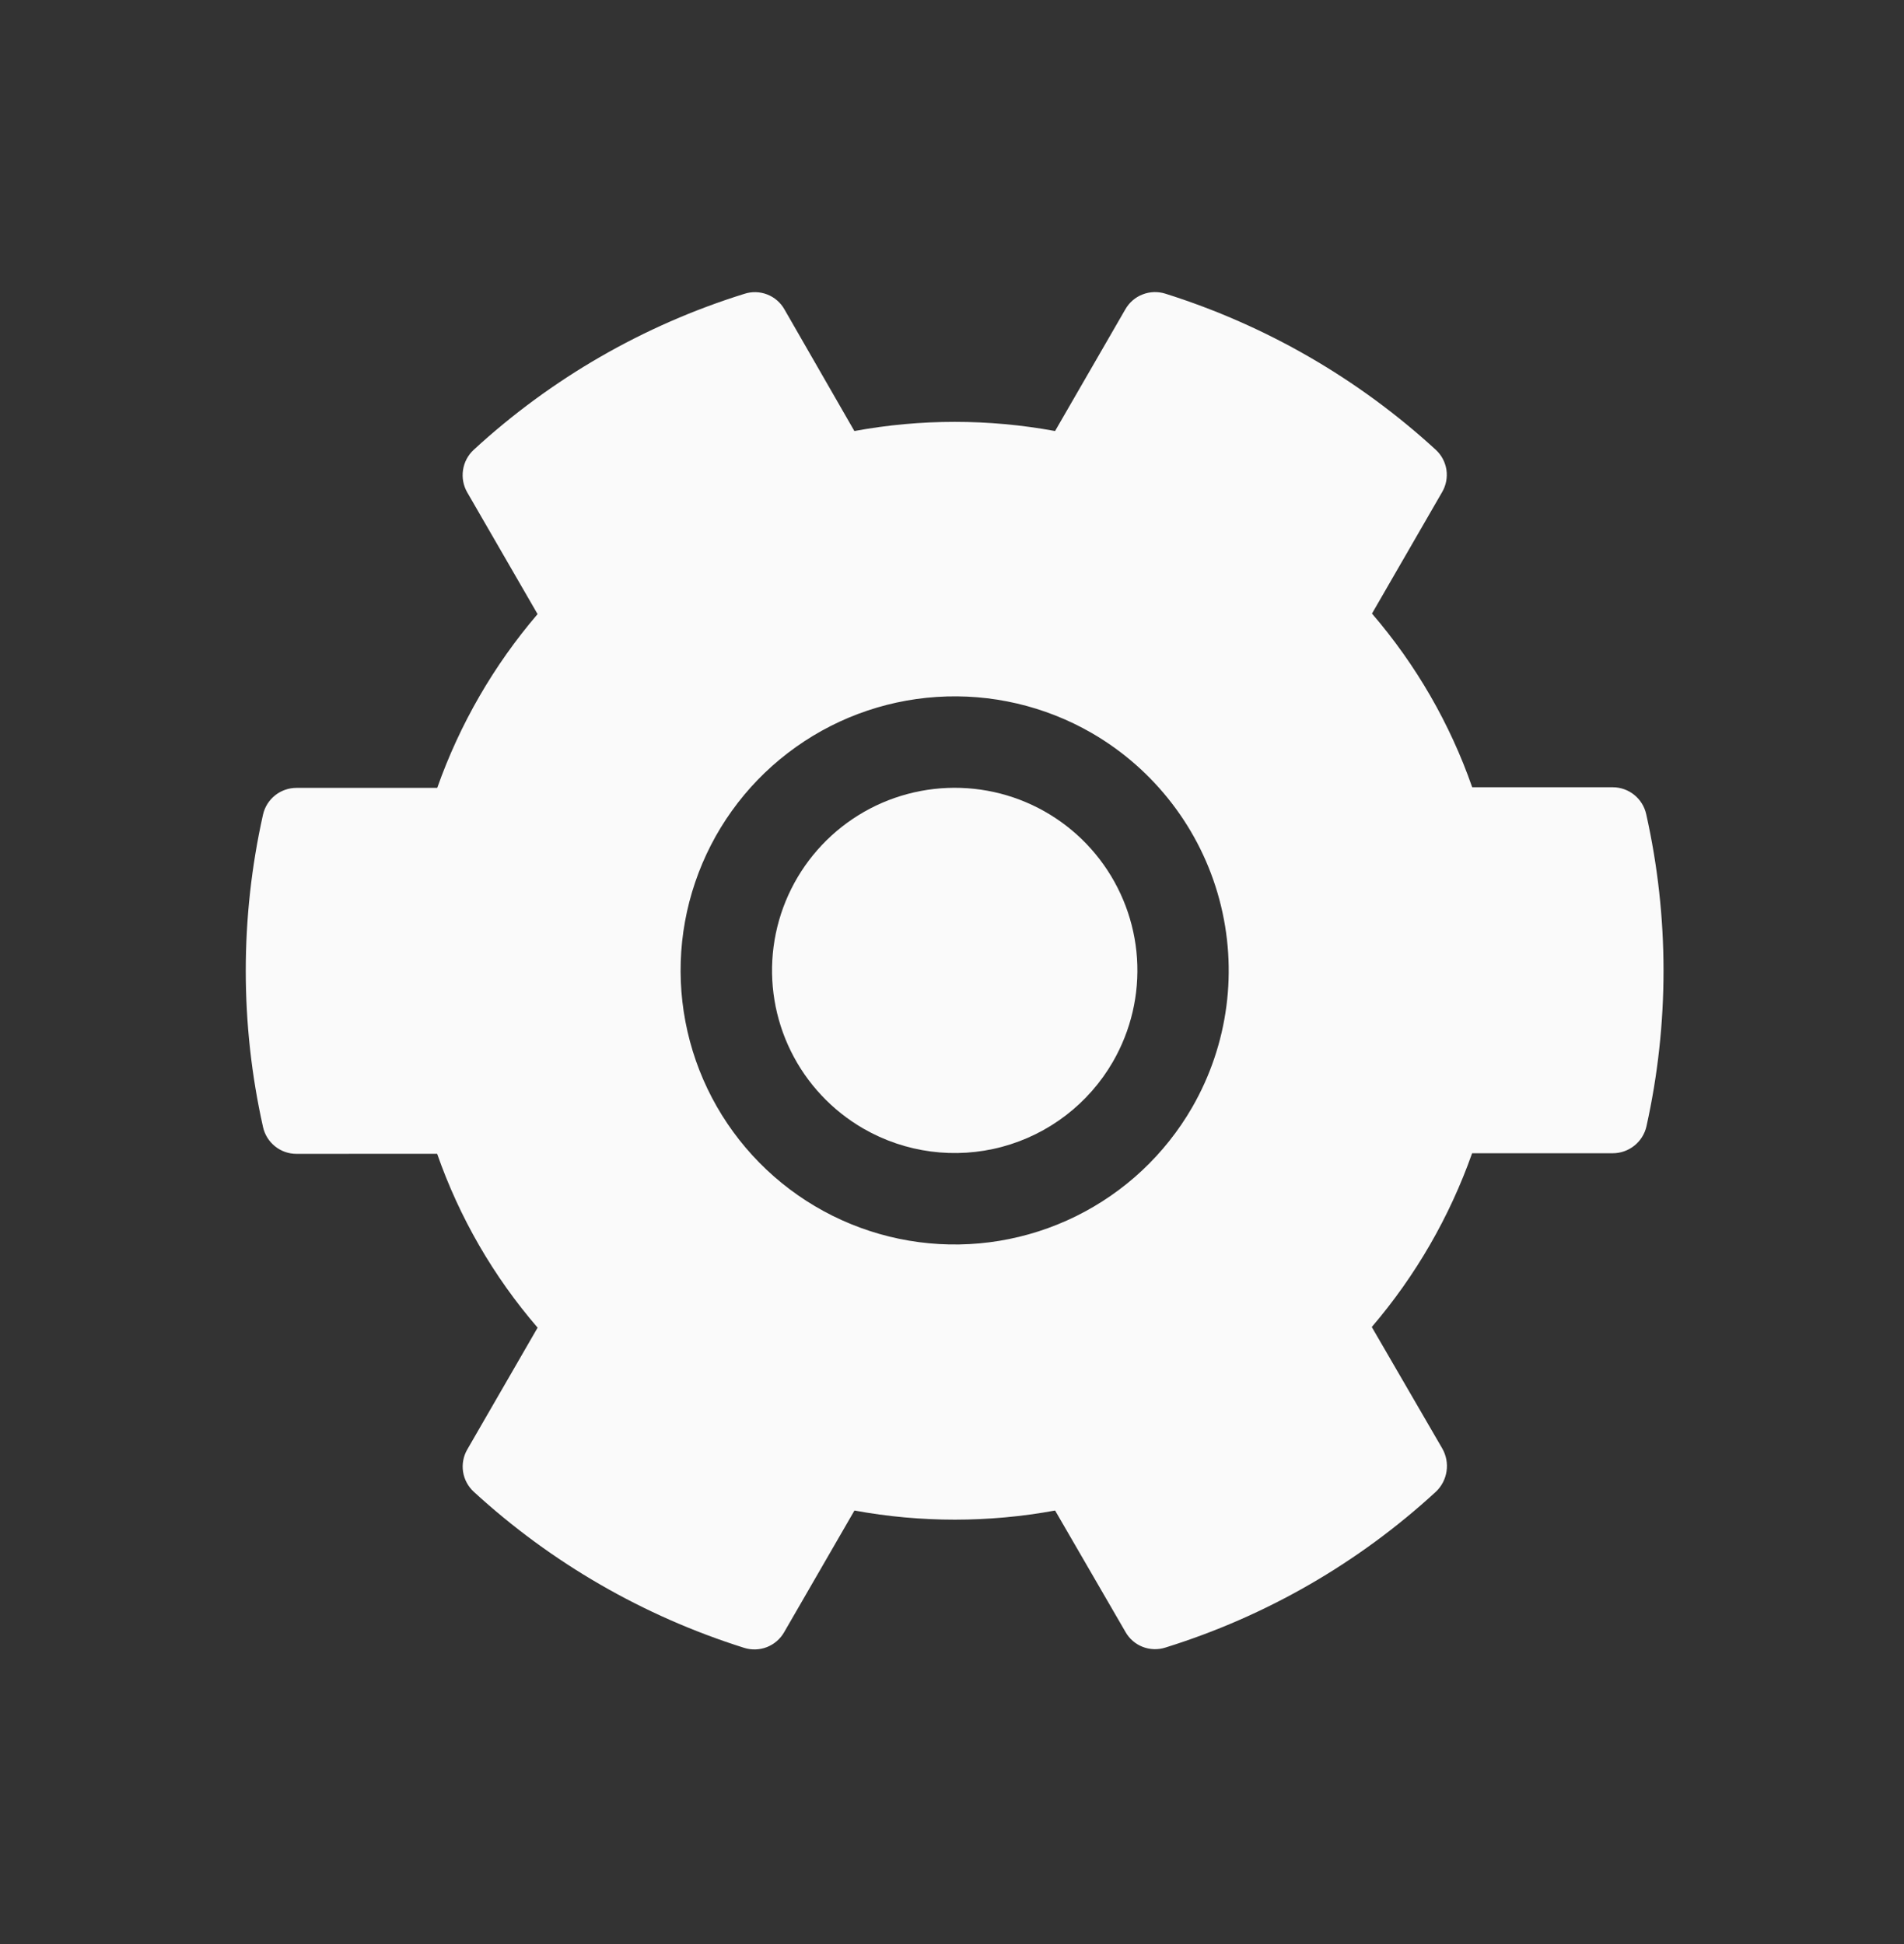 <svg width="47" height="48" viewBox="0 0 47 48" fill="none" xmlns="http://www.w3.org/2000/svg">
<rect x="0" y="0" width="47" height="48" fill="#333333" stroke="none"/>
<path d="M14.82 39.124C13.698 38.477 12.651 37.708 11.697 36.833C11.555 36.703 11.461 36.529 11.431 36.338C11.402 36.148 11.438 35.953 11.535 35.786L13.271 32.779C12.182 31.517 11.341 30.061 10.791 28.487L7.32 28.488C7.127 28.489 6.939 28.423 6.789 28.302C6.638 28.181 6.533 28.012 6.492 27.823C5.925 25.285 5.925 22.653 6.492 20.114C6.534 19.926 6.639 19.758 6.79 19.637C6.941 19.517 7.128 19.452 7.321 19.452L10.793 19.452C11.348 17.882 12.187 16.428 13.27 15.162L11.533 12.156C11.437 11.989 11.401 11.794 11.43 11.604C11.458 11.413 11.551 11.238 11.692 11.107C13.607 9.344 15.889 8.028 18.374 7.255C18.558 7.194 18.757 7.2 18.938 7.27C19.118 7.34 19.269 7.47 19.364 7.639L21.09 10.642C22.728 10.34 24.407 10.34 26.044 10.642L27.78 7.635C27.876 7.468 28.026 7.338 28.206 7.269C28.386 7.199 28.584 7.193 28.768 7.251C31.248 8.032 33.526 9.347 35.441 11.104C35.583 11.234 35.676 11.409 35.705 11.599C35.733 11.789 35.696 11.983 35.599 12.149L33.867 15.149C34.953 16.411 35.793 17.865 36.341 19.437L39.813 19.437C40.005 19.438 40.191 19.504 40.34 19.624C40.49 19.745 40.594 19.912 40.636 20.1C41.205 22.639 41.206 25.272 40.642 27.811C40.599 27.999 40.493 28.167 40.342 28.287C40.191 28.407 40.004 28.473 39.811 28.473L36.339 28.473C35.784 30.043 34.945 31.498 33.862 32.763L35.605 35.767C35.7 35.936 35.737 36.132 35.708 36.323C35.68 36.515 35.589 36.692 35.449 36.826C33.535 38.589 31.253 39.904 28.769 40.677C28.586 40.736 28.388 40.73 28.209 40.661C28.029 40.592 27.879 40.462 27.784 40.295L26.045 37.294C24.408 37.595 22.729 37.595 21.092 37.294L19.355 40.301C19.259 40.468 19.108 40.597 18.929 40.667C18.749 40.736 18.551 40.742 18.368 40.684C17.132 40.295 15.942 39.772 14.82 39.124ZM26.951 18.099C25.792 17.43 24.46 17.119 23.125 17.207C21.789 17.294 20.51 17.776 19.448 18.591C18.386 19.405 17.59 20.517 17.16 21.784C16.729 23.051 16.685 24.418 17.031 25.711C17.377 27.003 18.099 28.164 19.106 29.047C20.112 29.929 21.357 30.493 22.684 30.668C24.011 30.843 25.36 30.62 26.56 30.028C27.761 29.436 28.758 28.502 29.427 27.343C30.323 25.788 30.564 23.942 30.1 22.209C29.636 20.476 28.503 18.998 26.951 18.099Z" fill="#FAFAFA"/>
<path d="M21.312 27.864C20.54 27.418 19.917 26.753 19.523 25.954C19.128 25.154 18.98 24.255 19.096 23.371C19.213 22.486 19.589 21.657 20.177 20.986C20.765 20.316 21.538 19.834 22.4 19.604C23.261 19.373 24.172 19.403 25.017 19.689C25.861 19.976 26.602 20.507 27.144 21.214C27.687 21.922 28.008 22.774 28.067 23.664C28.125 24.554 27.918 25.441 27.472 26.214C26.874 27.25 25.889 28.005 24.734 28.315C23.579 28.624 22.348 28.462 21.312 27.864Z" fill="#FAFAFA"/>
</svg>
